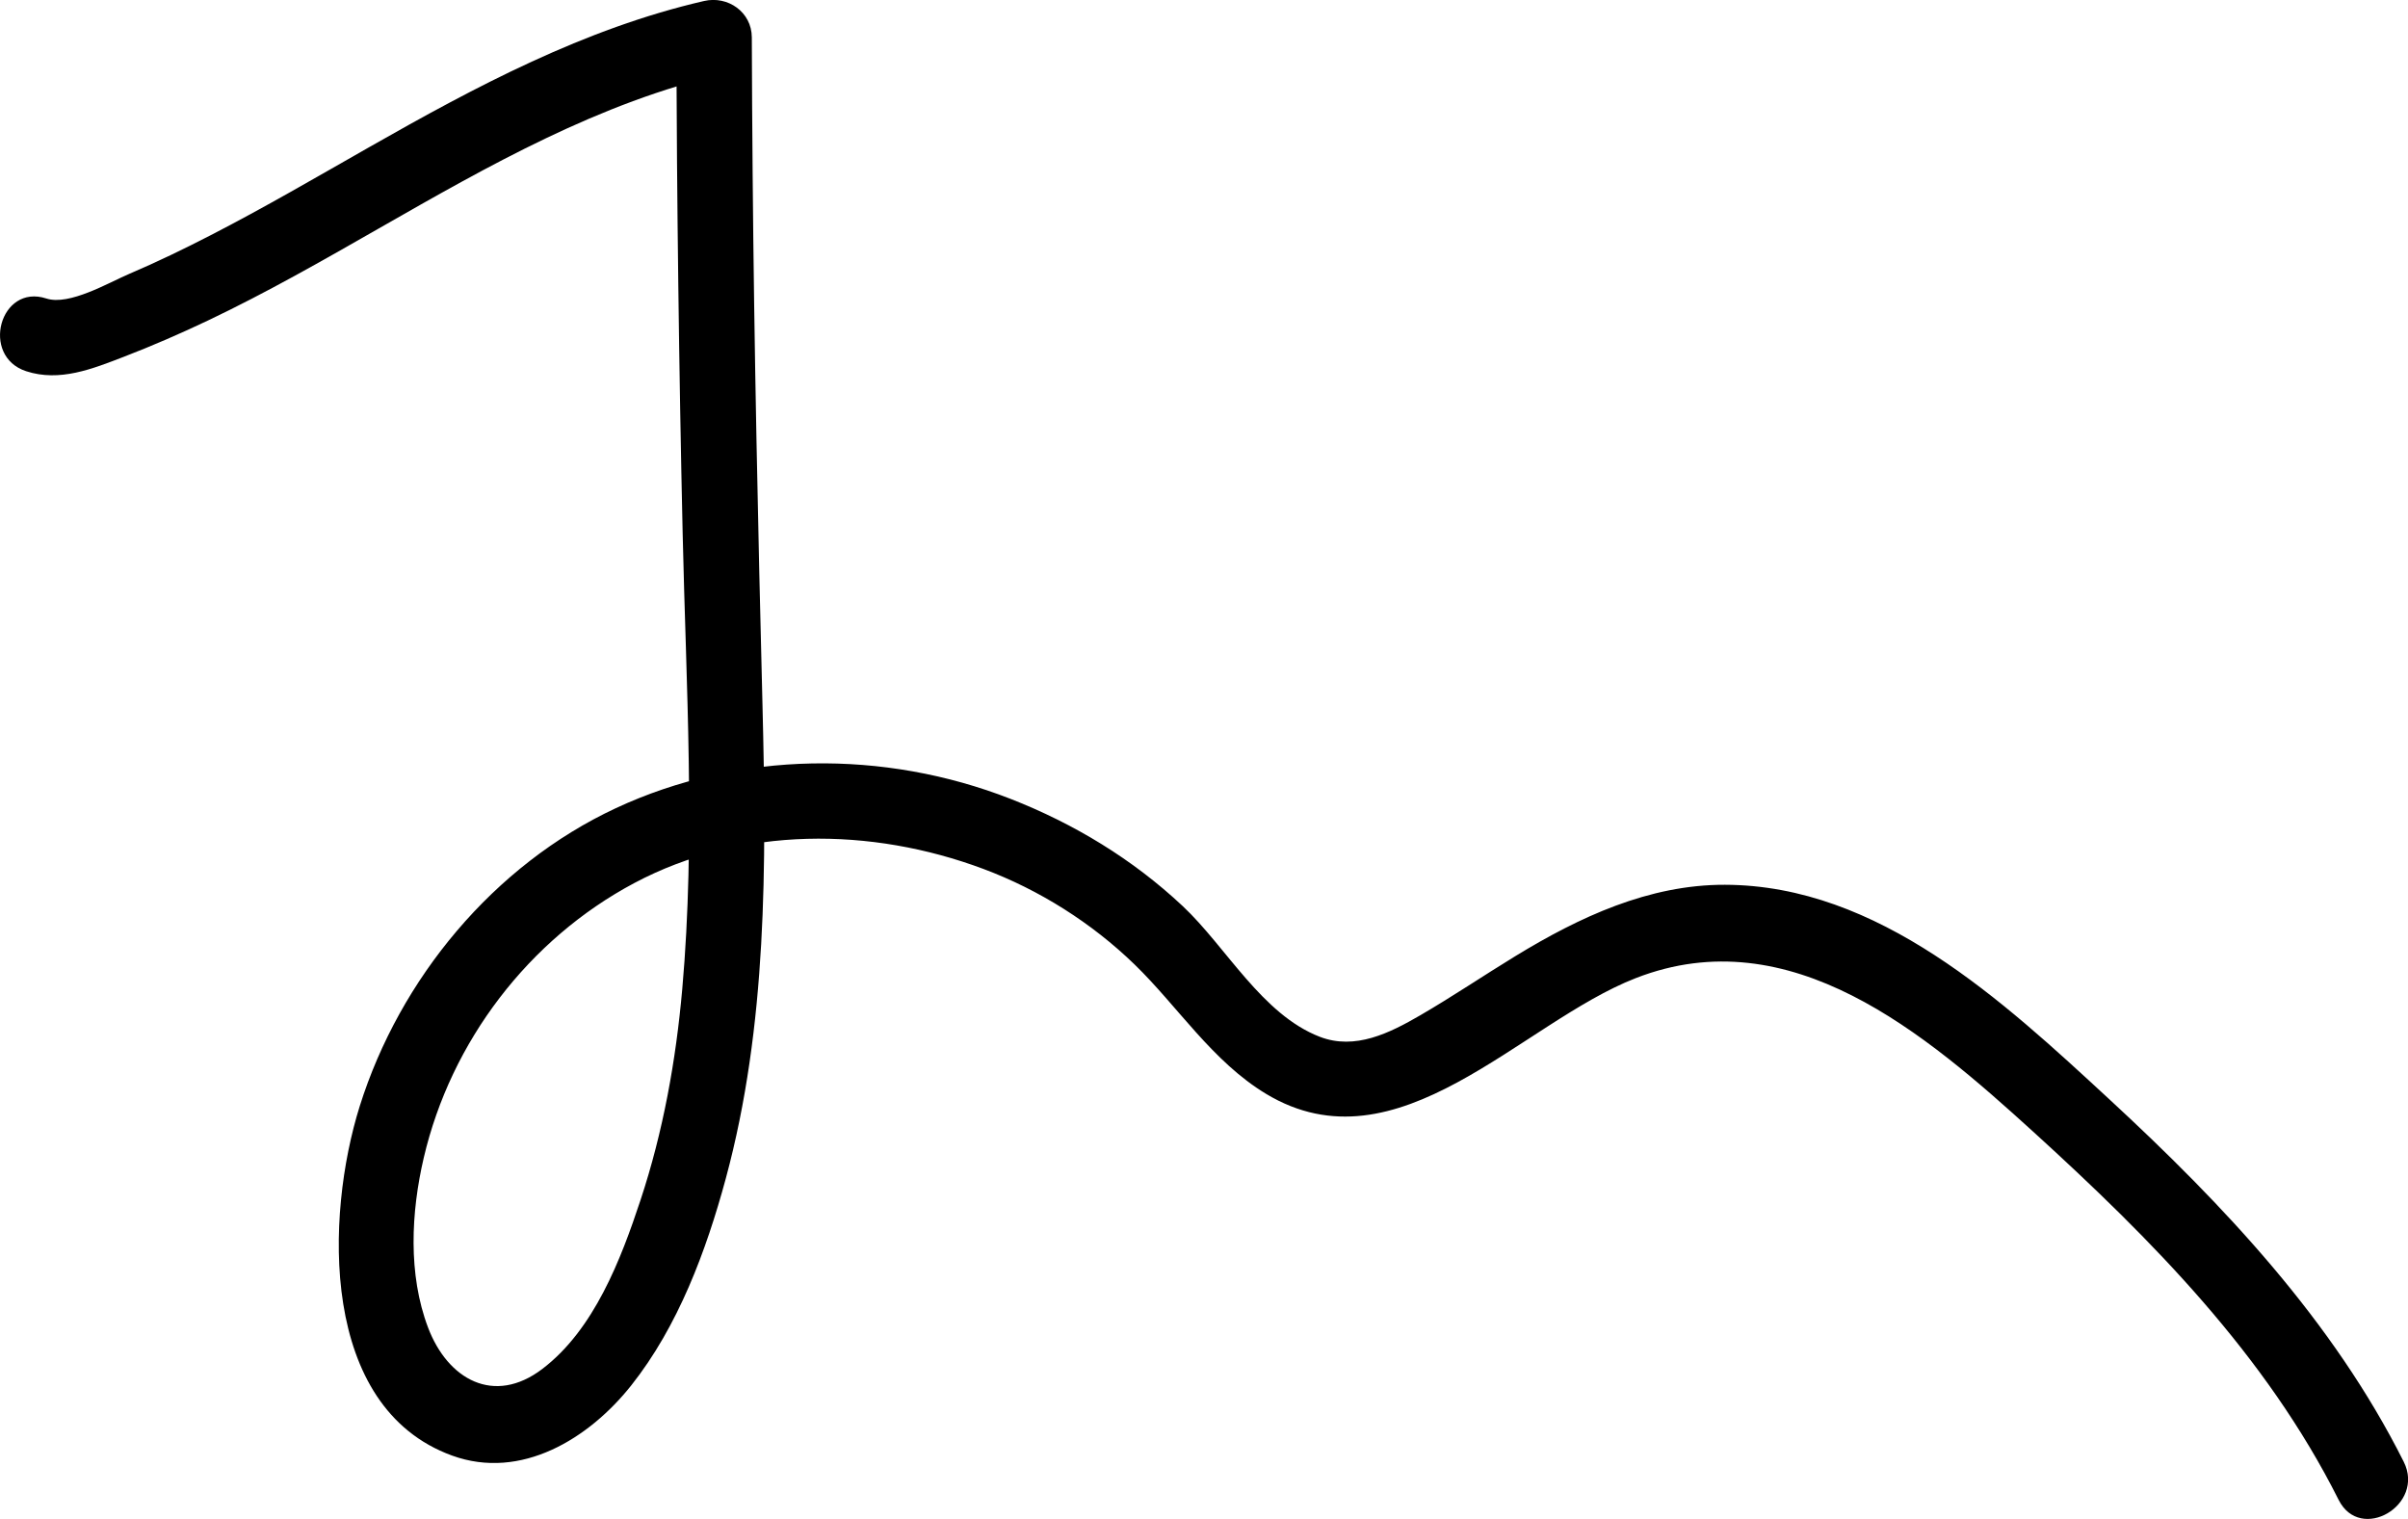 <?xml version="1.0" encoding="UTF-8"?>
<svg id="Layer_1" data-name="Layer 1" xmlns="http://www.w3.org/2000/svg" viewBox="0 0 478.87 302.07">
  <defs>
    <style>
      .cls-1 {
        fill: #000;
      }
    </style>
  </defs>
  <path class="cls-1" d="M5.2,73.82c6.67,2.18,13.2-.47,19.43-2.87,5.68-2.19,11.28-4.62,16.78-7.24,11.62-5.53,22.8-11.92,33.96-18.3,21.85-12.49,43.86-25.05,68.61-30.75l-9.49-7.23c.12,32.91.53,65.82,1.27,98.72.67,30.11,2.58,60.45-.08,90.51-1.26,14.23-3.8,28.37-8.29,41.95-3.91,11.84-9.25,25.8-19.54,33.62-9.62,7.32-18.83,2.07-22.73-8.24-4-10.56-3.38-22.93-.85-33.75,5.39-23.12,20.9-43.49,41.88-54.64,21.35-11.35,47.1-11.15,69.42-2.8,11.14,4.17,21.53,10.73,30.07,19.01s15.47,19.29,26.14,25.72c26.17,15.77,50.65-14.13,73.55-23.03,30.76-11.96,57.61,11.1,79,30.55,23.58,21.45,46.3,44.42,60.74,73.21,4.33,8.63,17.27,1.04,12.95-7.57-14.05-28.02-35.82-51.1-58.65-72.18-21.06-19.45-45.77-42.48-76.34-42.56-15.14-.04-28.96,6.43-41.63,14.16-6.36,3.88-12.53,8.06-18.97,11.8-6.05,3.51-12.94,6.98-19.97,4.27-11.51-4.45-18.59-17.85-27.26-25.99-9.93-9.32-21.59-16.38-34.25-21.33-25.1-9.81-53.96-9.57-78.47,1.85-24.28,11.32-42.97,33.88-50.95,59.29-6.83,21.76-8.02,59.86,18.37,69.46,13.76,5,27.28-3.42,35.63-13.95,9.33-11.76,14.91-26.76,18.8-41.13,8.25-30.48,8.09-62.53,7.31-93.85-.89-35.48-1.67-70.95-1.97-106.44-.08-8.89-.13-17.77-.16-26.66-.02-5.03-4.76-8.32-9.49-7.23-23.77,5.47-45.43,17.02-66.48,29-10.48,5.96-20.89,12.04-31.61,17.56-5.28,2.72-10.64,5.32-16.11,7.65-4.24,1.81-12.06,6.44-16.61,4.95C-.01,56.35-3.95,70.83,5.2,73.82h0Z"/>
</svg>
